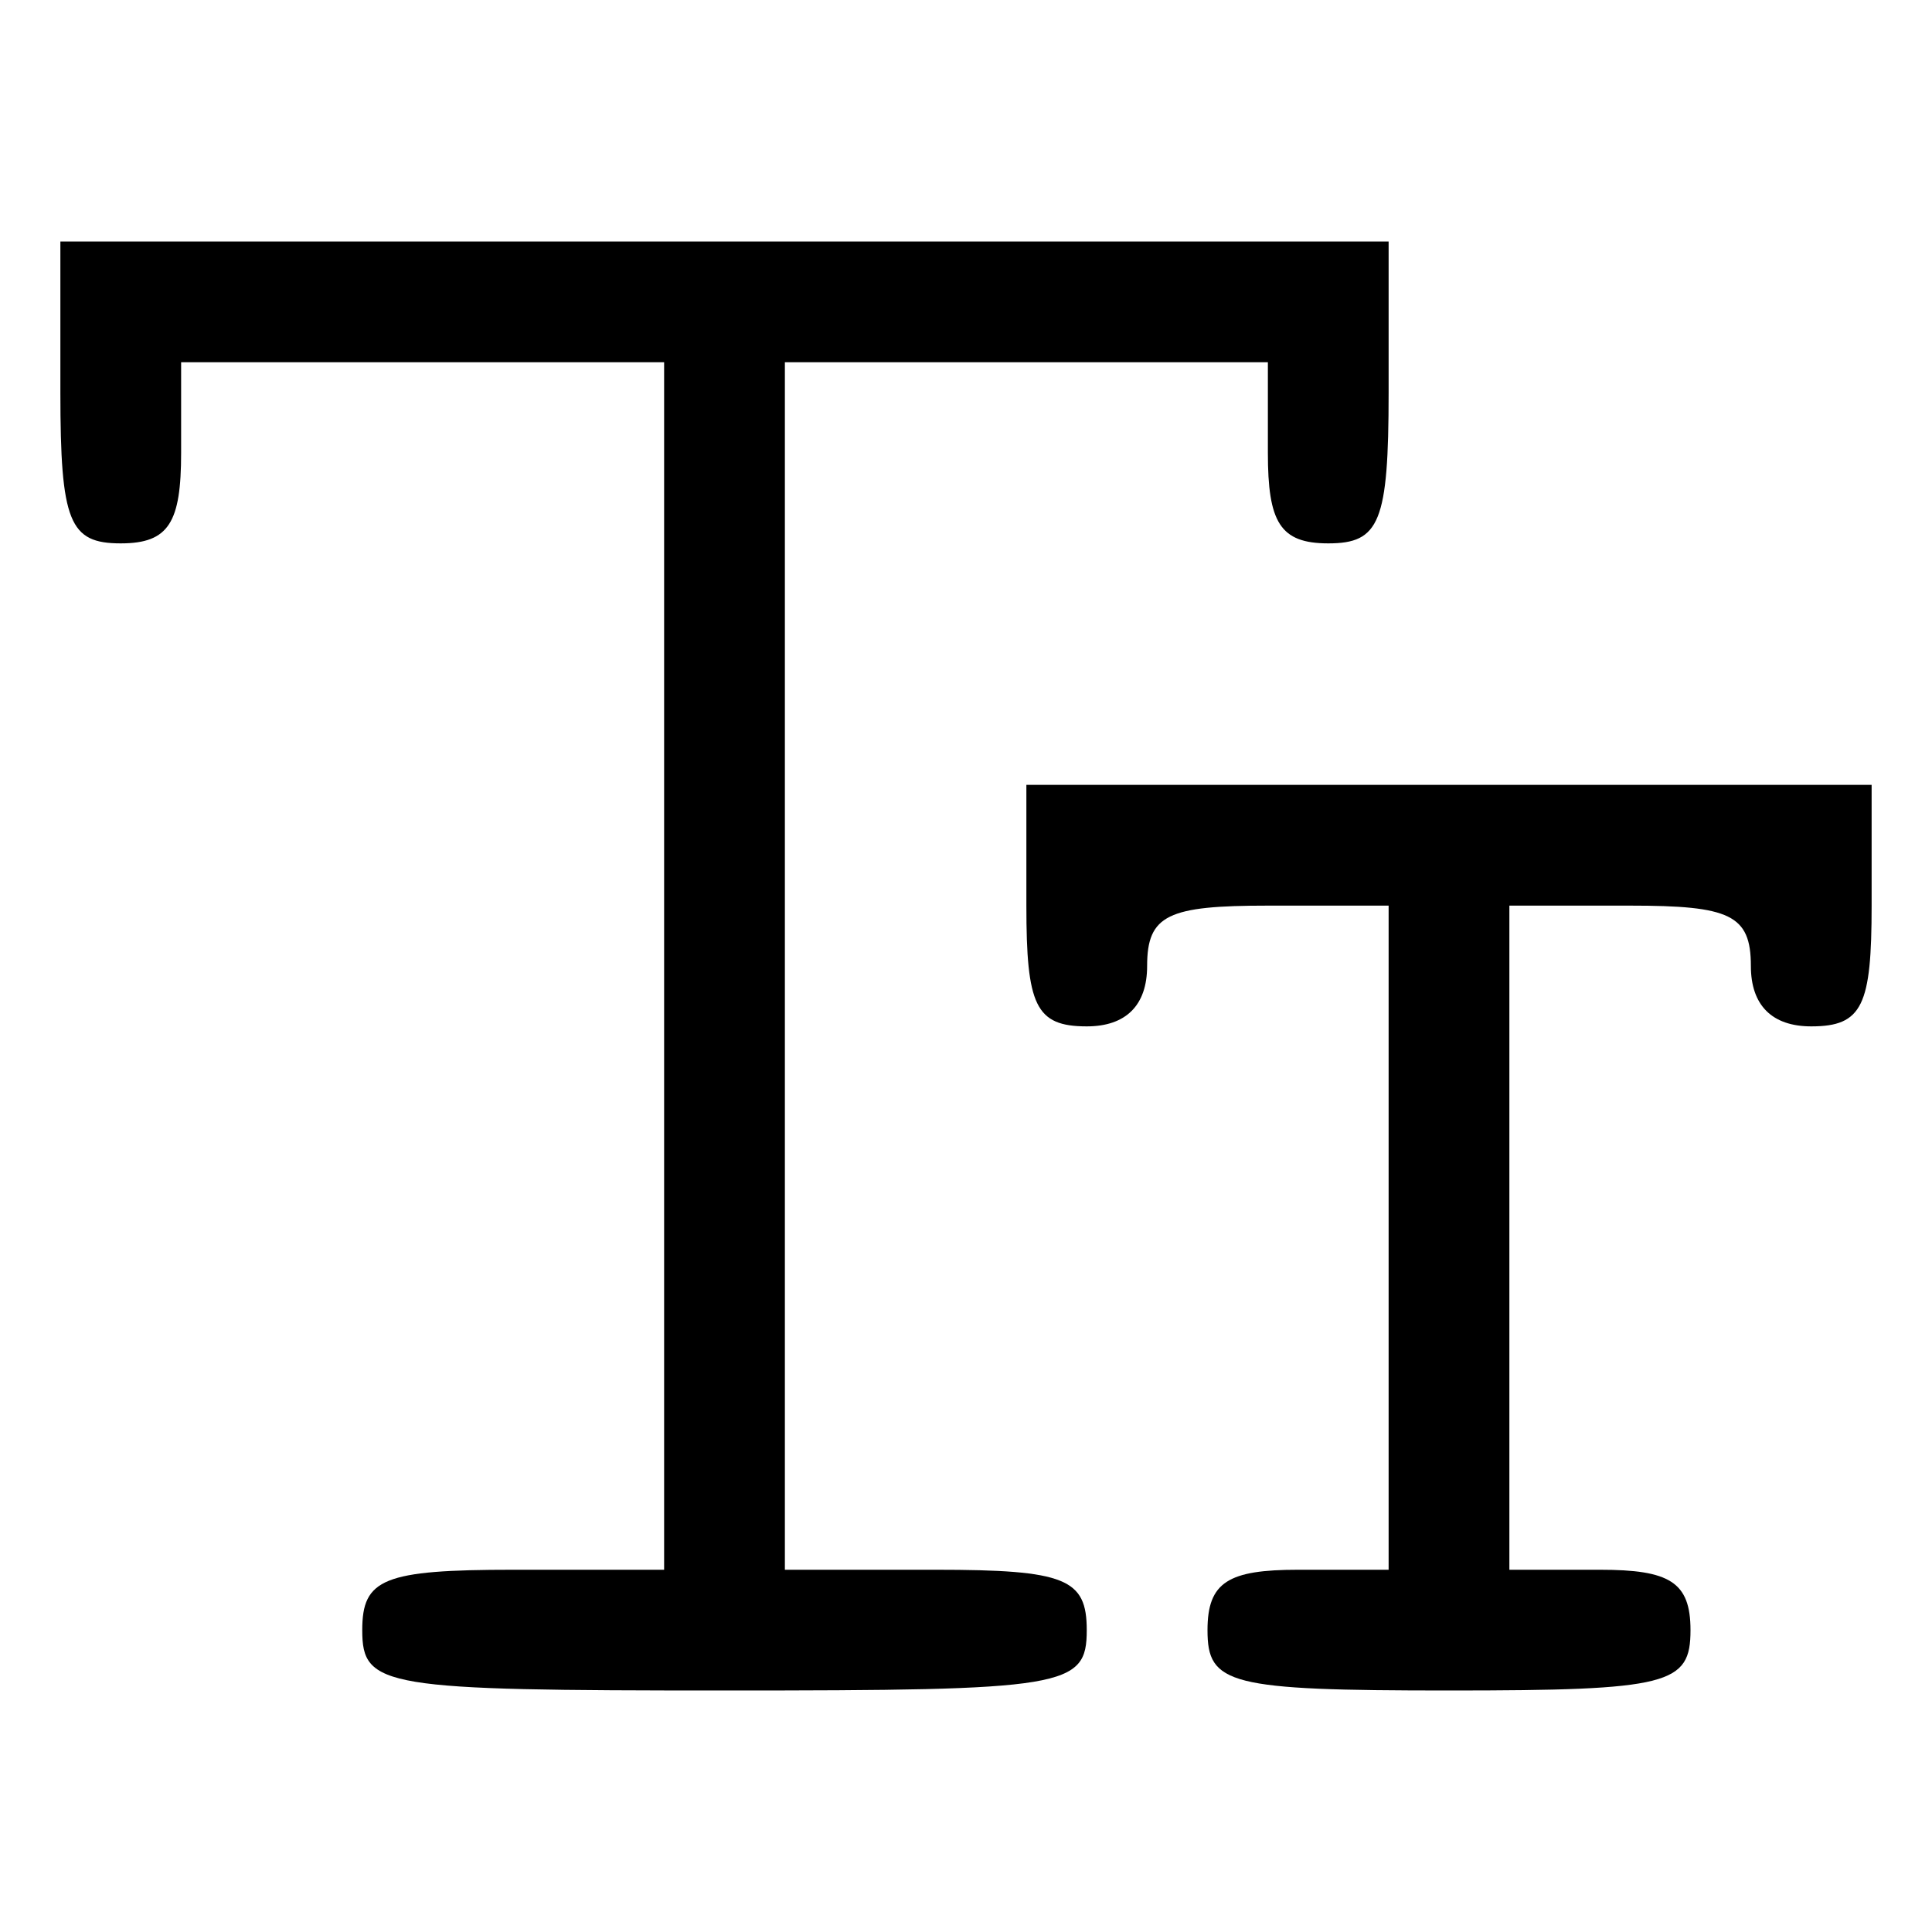 <?xml version="1.0" standalone="no"?>
<!DOCTYPE svg PUBLIC "-//W3C//DTD SVG 20010904//EN"
 "http://www.w3.org/TR/2001/REC-SVG-20010904/DTD/svg10.dtd">
<svg version="1.0" xmlns="http://www.w3.org/2000/svg"
 width="64pt" height="64pt" viewBox="0 0 64 64"
 preserveAspectRatio="xMidYMid meet">
<g transform="translate(0,64) scale(0.1,-0.1)"
fill="#000000" stroke="none">
<path d="M20 510 c0 -43 3 -50 20 -50 16 0 20 7 20 30 l0 30 80 0 80 0 0 -200
0 -200 -50 0 c-43 0 -50 -3 -50 -20 0 -19 7 -20 120 -20 113 0 120 1 120 20 0
17 -7 20 -50 20 l-50 0 0 200 0 200 80 0 80 0 0 -30 c0 -23 4 -30 20 -30 17 0
20 7 20 50 l0 50 -220 0 -220 0 0 -50z"/>
<path d="M340 340 c0 -33 3 -40 20 -40 13 0 20 7 20 20 0 17 7 20 40 20 l40 0
0 -110 0 -110 -30 0 c-23 0 -30 -4 -30 -20 0 -18 7 -20 80 -20 73 0 80 2 80
20 0 16 -7 20 -30 20 l-30 0 0 110 0 110 40 0 c33 0 40 -3 40 -20 0 -13 7 -20
20 -20 17 0 20 7 20 40 l0 40 -140 0 -140 0 0 -40z"/>
</g>
</svg>

